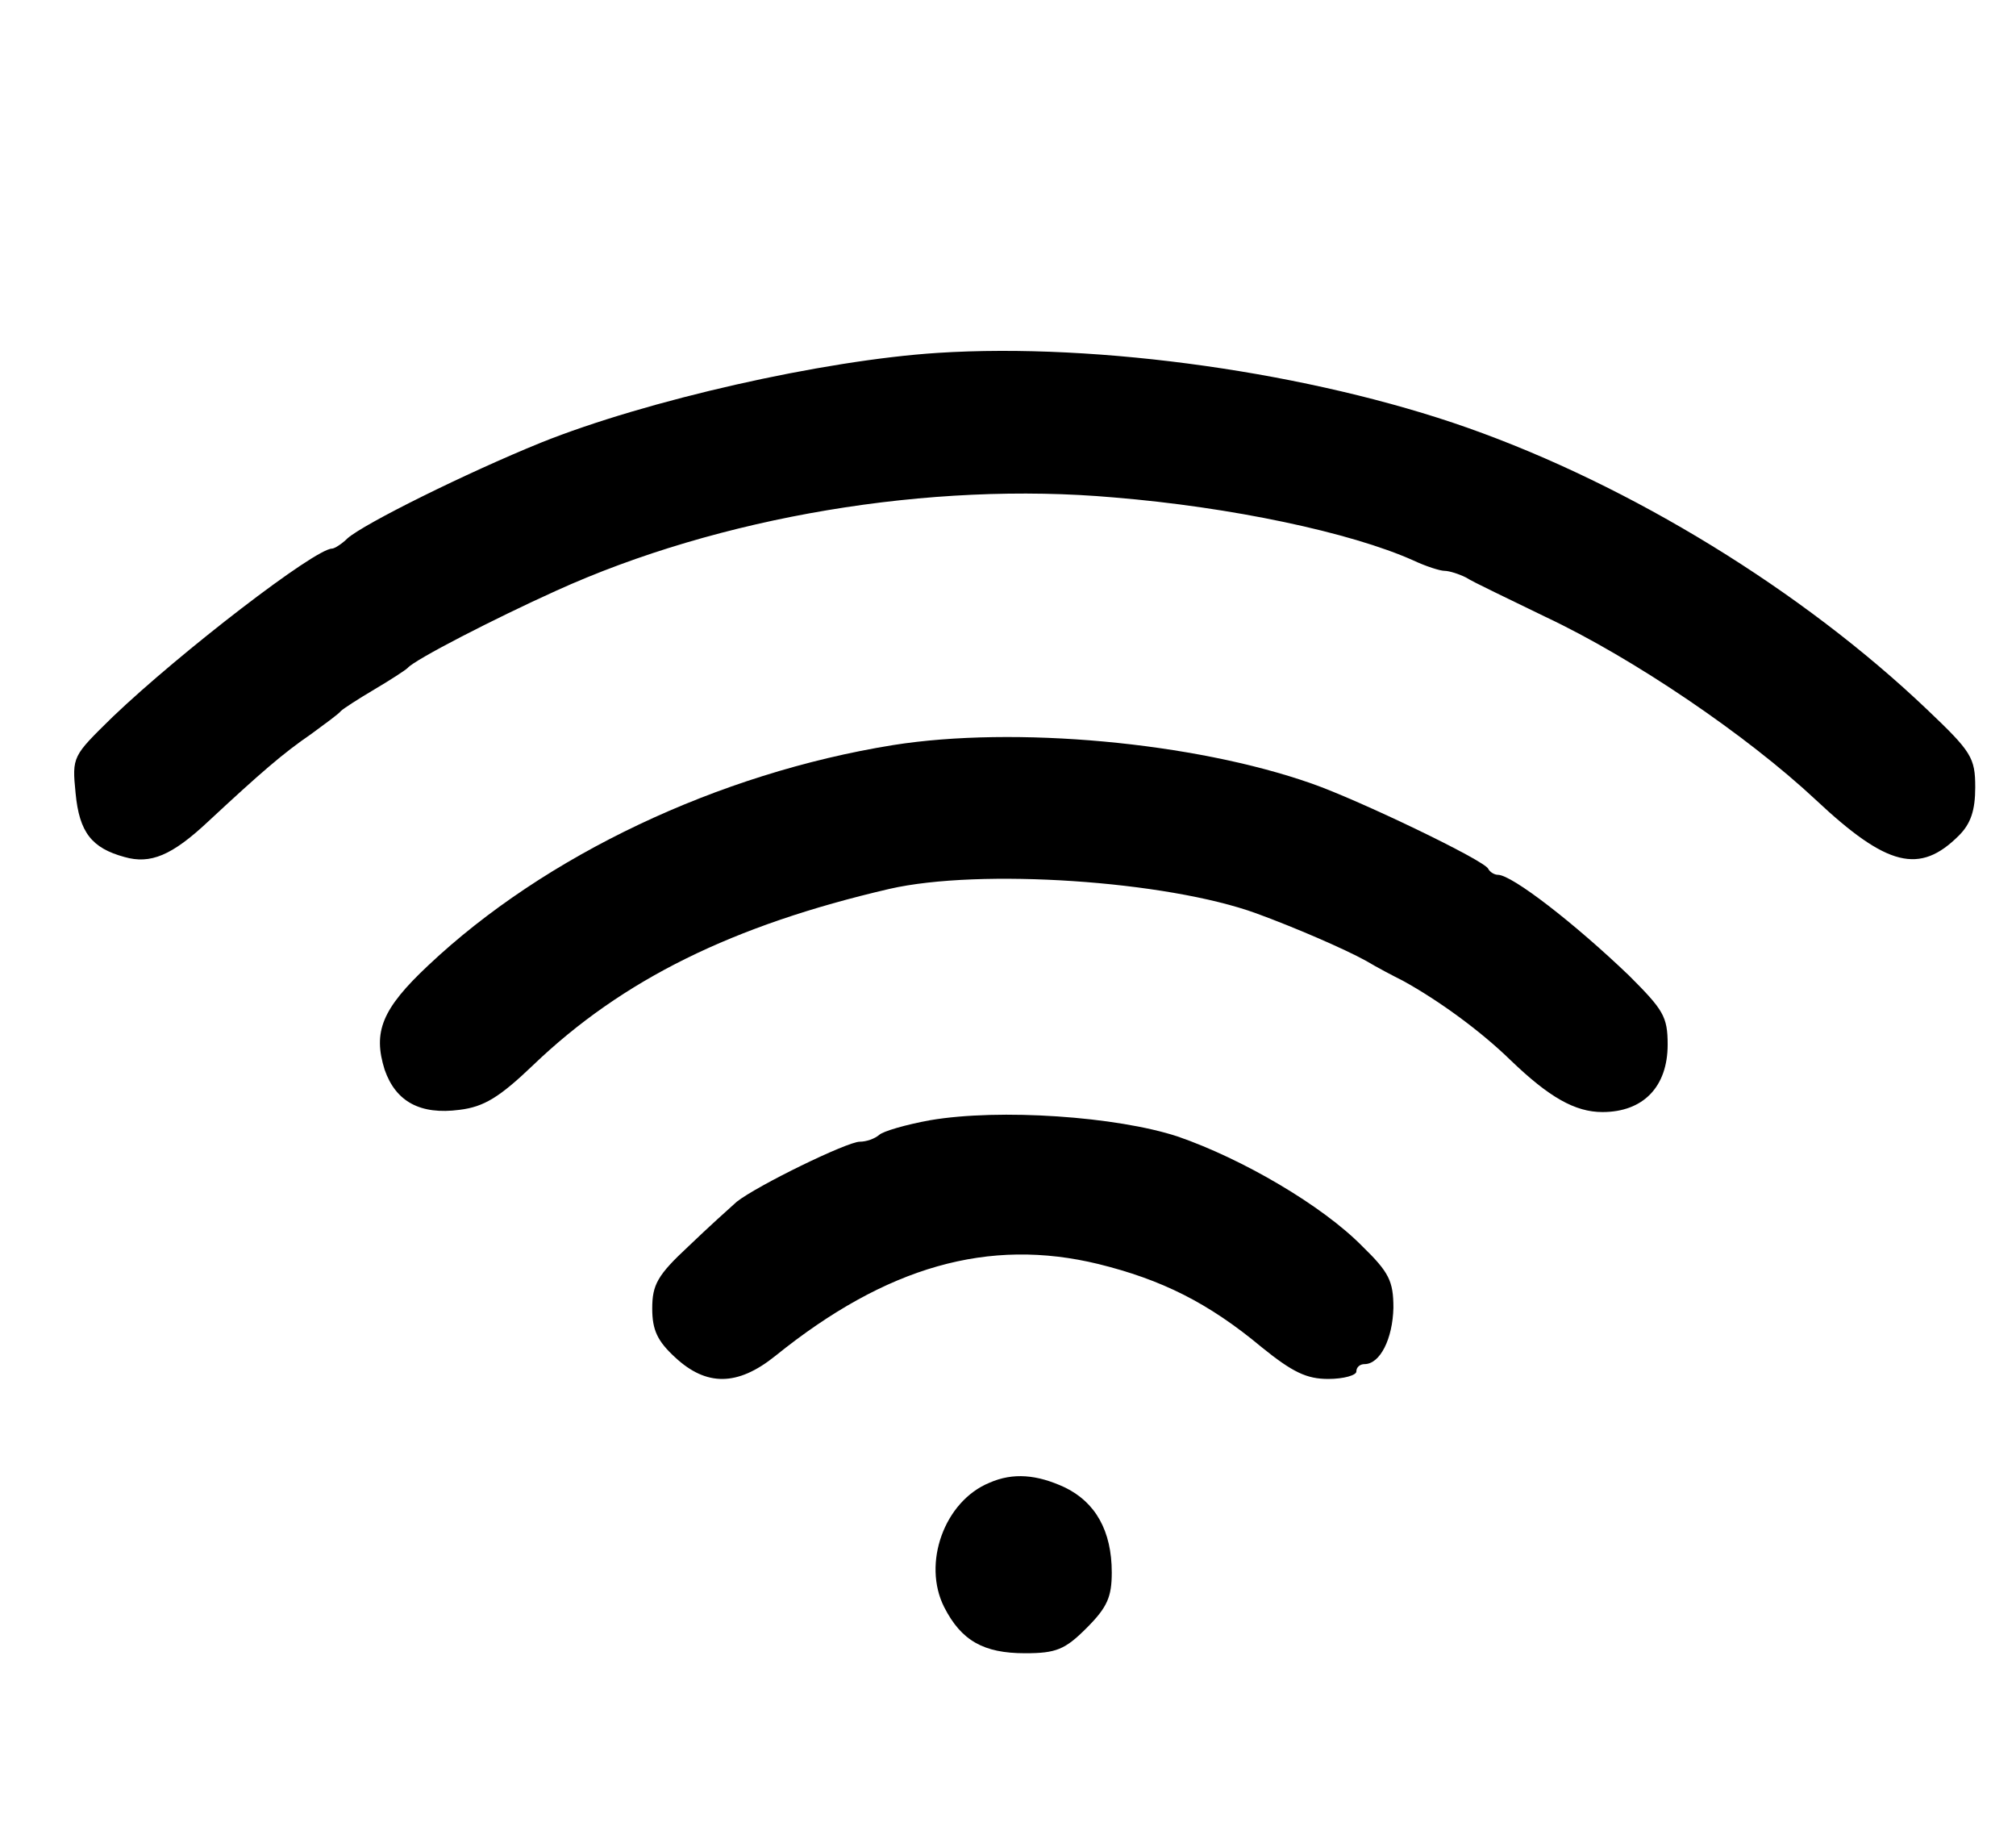 <?xml version="1.0" standalone="no"?>
<!DOCTYPE svg PUBLIC "-//W3C//DTD SVG 20010904//EN"
 "http://www.w3.org/TR/2001/REC-SVG-20010904/DTD/svg10.dtd">
<svg version="1.0" xmlns="http://www.w3.org/2000/svg"
 width="272pt" height="247pt" viewBox="0 0 272 247"
 preserveAspectRatio="xMidYMid meet">
<g transform="translate(0,247) scale(0.1,-0.1)"
fill="#000000" stroke="none">
<path d="M1265 1994 c-155 -10 -393 -64 -535 -121 -101 -41 -238 -109 -261
-129 -8 -8 -18 -14 -21 -14 -23 0 -205 -140 -296 -227 -54 -53 -55 -53 -50
-103 5 -53 22 -74 66 -86 35 -10 64 2 113 48 71 66 101 92 139 118 19 14 37
27 40 31 3 3 23 16 45 29 22 13 42 26 45 29 9 11 118 67 200 104 220 100 505
148 753 126 158 -13 319 -47 404 -85 17 -8 36 -14 42 -14 6 0 19 -4 29 -9 9
-6 58 -29 107 -53 119 -56 272 -160 365 -247 96 -90 140 -101 193 -48 16 16
22 34 22 65 0 40 -5 48 -65 105 -168 160 -399 302 -620 380 -210 74 -497 115
-715 101z"/>
<path d="M1205 1465 c-236 -38 -470 -149 -627 -297 -63 -59 -75 -90 -59 -141
15 -43 48 -61 101 -54 33 4 54 17 99 60 121 116 270 189 481 238 122 28 374
11 495 -33 52 -19 119 -48 148 -64 15 -9 38 -21 50 -27 49 -27 105 -68 145
-107 52 -50 87 -70 124 -70 55 0 88 34 88 91 0 38 -6 47 -52 93 -73 70 -158
136 -177 136 -5 0 -11 4 -13 8 -4 11 -175 93 -238 115 -159 56 -401 78 -565
52z"/>
<path d="M1255 959 c-33 -6 -64 -15 -69 -20 -6 -5 -17 -9 -26 -9 -17 0 -138
-59 -166 -81 -9 -8 -39 -35 -65 -60 -42 -39 -49 -52 -49 -84 0 -29 7 -44 31
-66 42 -39 84 -39 135 2 150 121 288 160 436 124 85 -21 148 -52 220 -112 42
-34 61 -43 90 -43 21 0 38 5 38 10 0 6 5 10 11 10 21 0 38 34 39 76 0 36 -6
48 -42 83 -54 55 -162 118 -249 148 -82 27 -240 38 -334 22z"/>
<path d="M1335 470 c-61 -25 -91 -109 -61 -168 23 -45 53 -62 109 -62 42 0 54
5 83 34 28 28 34 42 34 75 0 56 -22 95 -64 115 -37 17 -69 20 -101 6z"/>
</g>
</svg>
